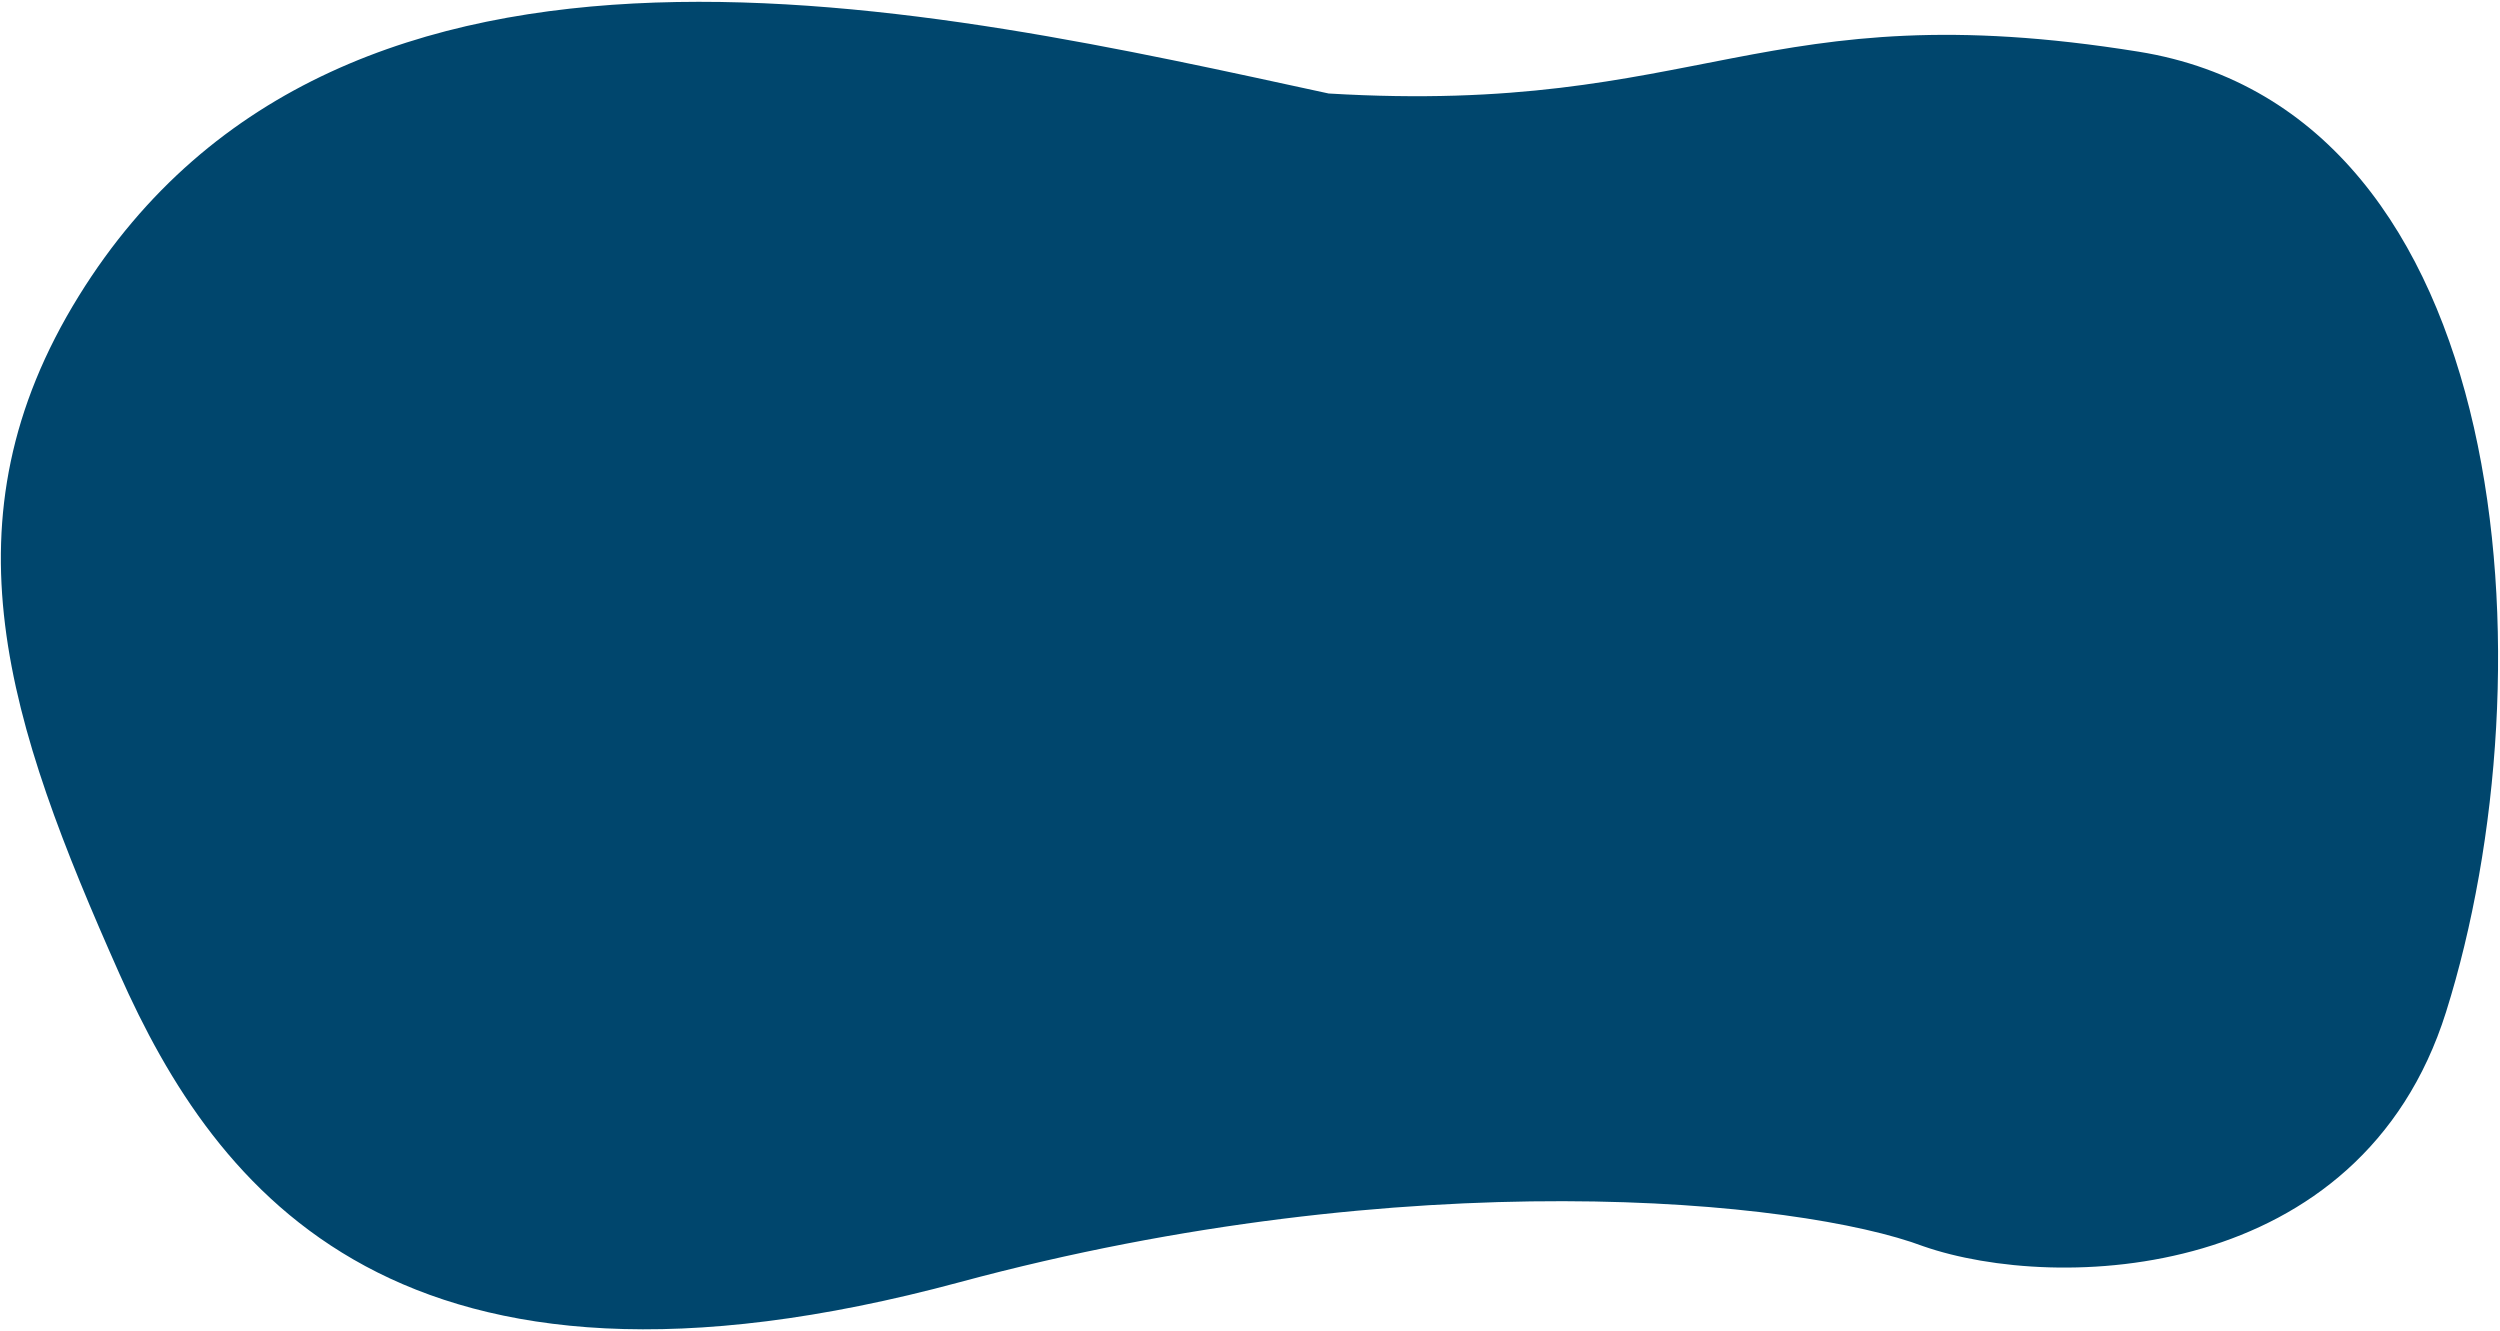<svg width="1208" height="643" viewBox="0 0 1208 643" fill="none" xmlns="http://www.w3.org/2000/svg">
<path d="M38.084 143.023C165.821 -63.424 451.766 3.992 642.021 45.179C822.702 55.998 850.915 -4.379 1033.33 24.967C1215.75 54.313 1233.52 324.915 1181.93 488.994C1140.65 620.258 993.632 624.492 929.459 602.227C869.111 579.508 680.703 561.017 463.782 619.536C192.63 692.684 104.313 575.401 57.711 470.545C3.766 349.169 -29.131 251.658 38.084 143.023Z" fill="#00466D"/>
</svg>
